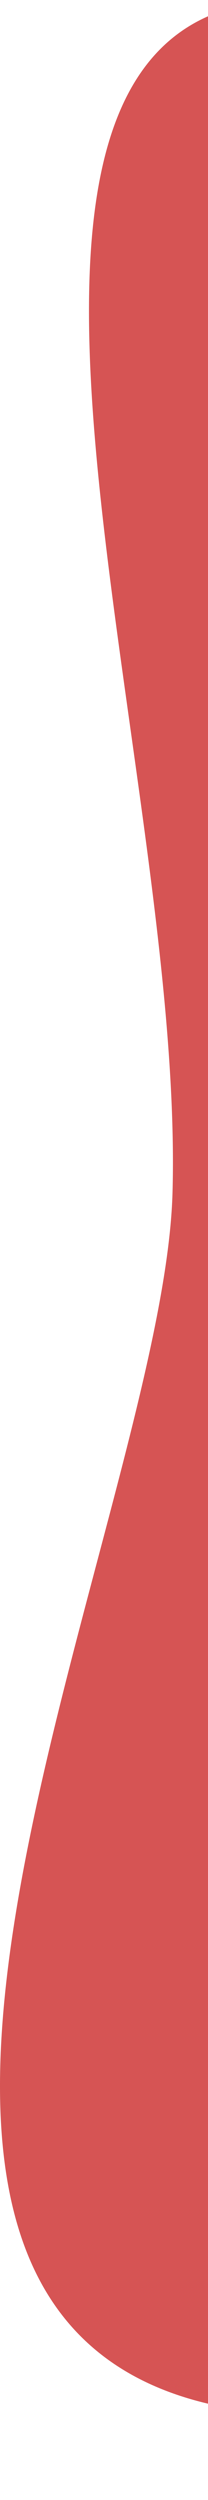 <svg width="65" height="778" viewBox="0 0 65 778" fill="none" xmlns="http://www.w3.org/2000/svg">
<path d="M479.311 778C479.311 778 279.134 719.099 162.931 743.982C-119.78 804.519 50.568 490.013 53.908 371.255C58.047 224.128 -38.439 -27.952 115.368 2.531C185.52 16.434 326.6 136.406 393.269 161.125C429.238 174.461 490 181.137 490 181.137L479.311 778Z" fill="#D65454"/>
</svg>
